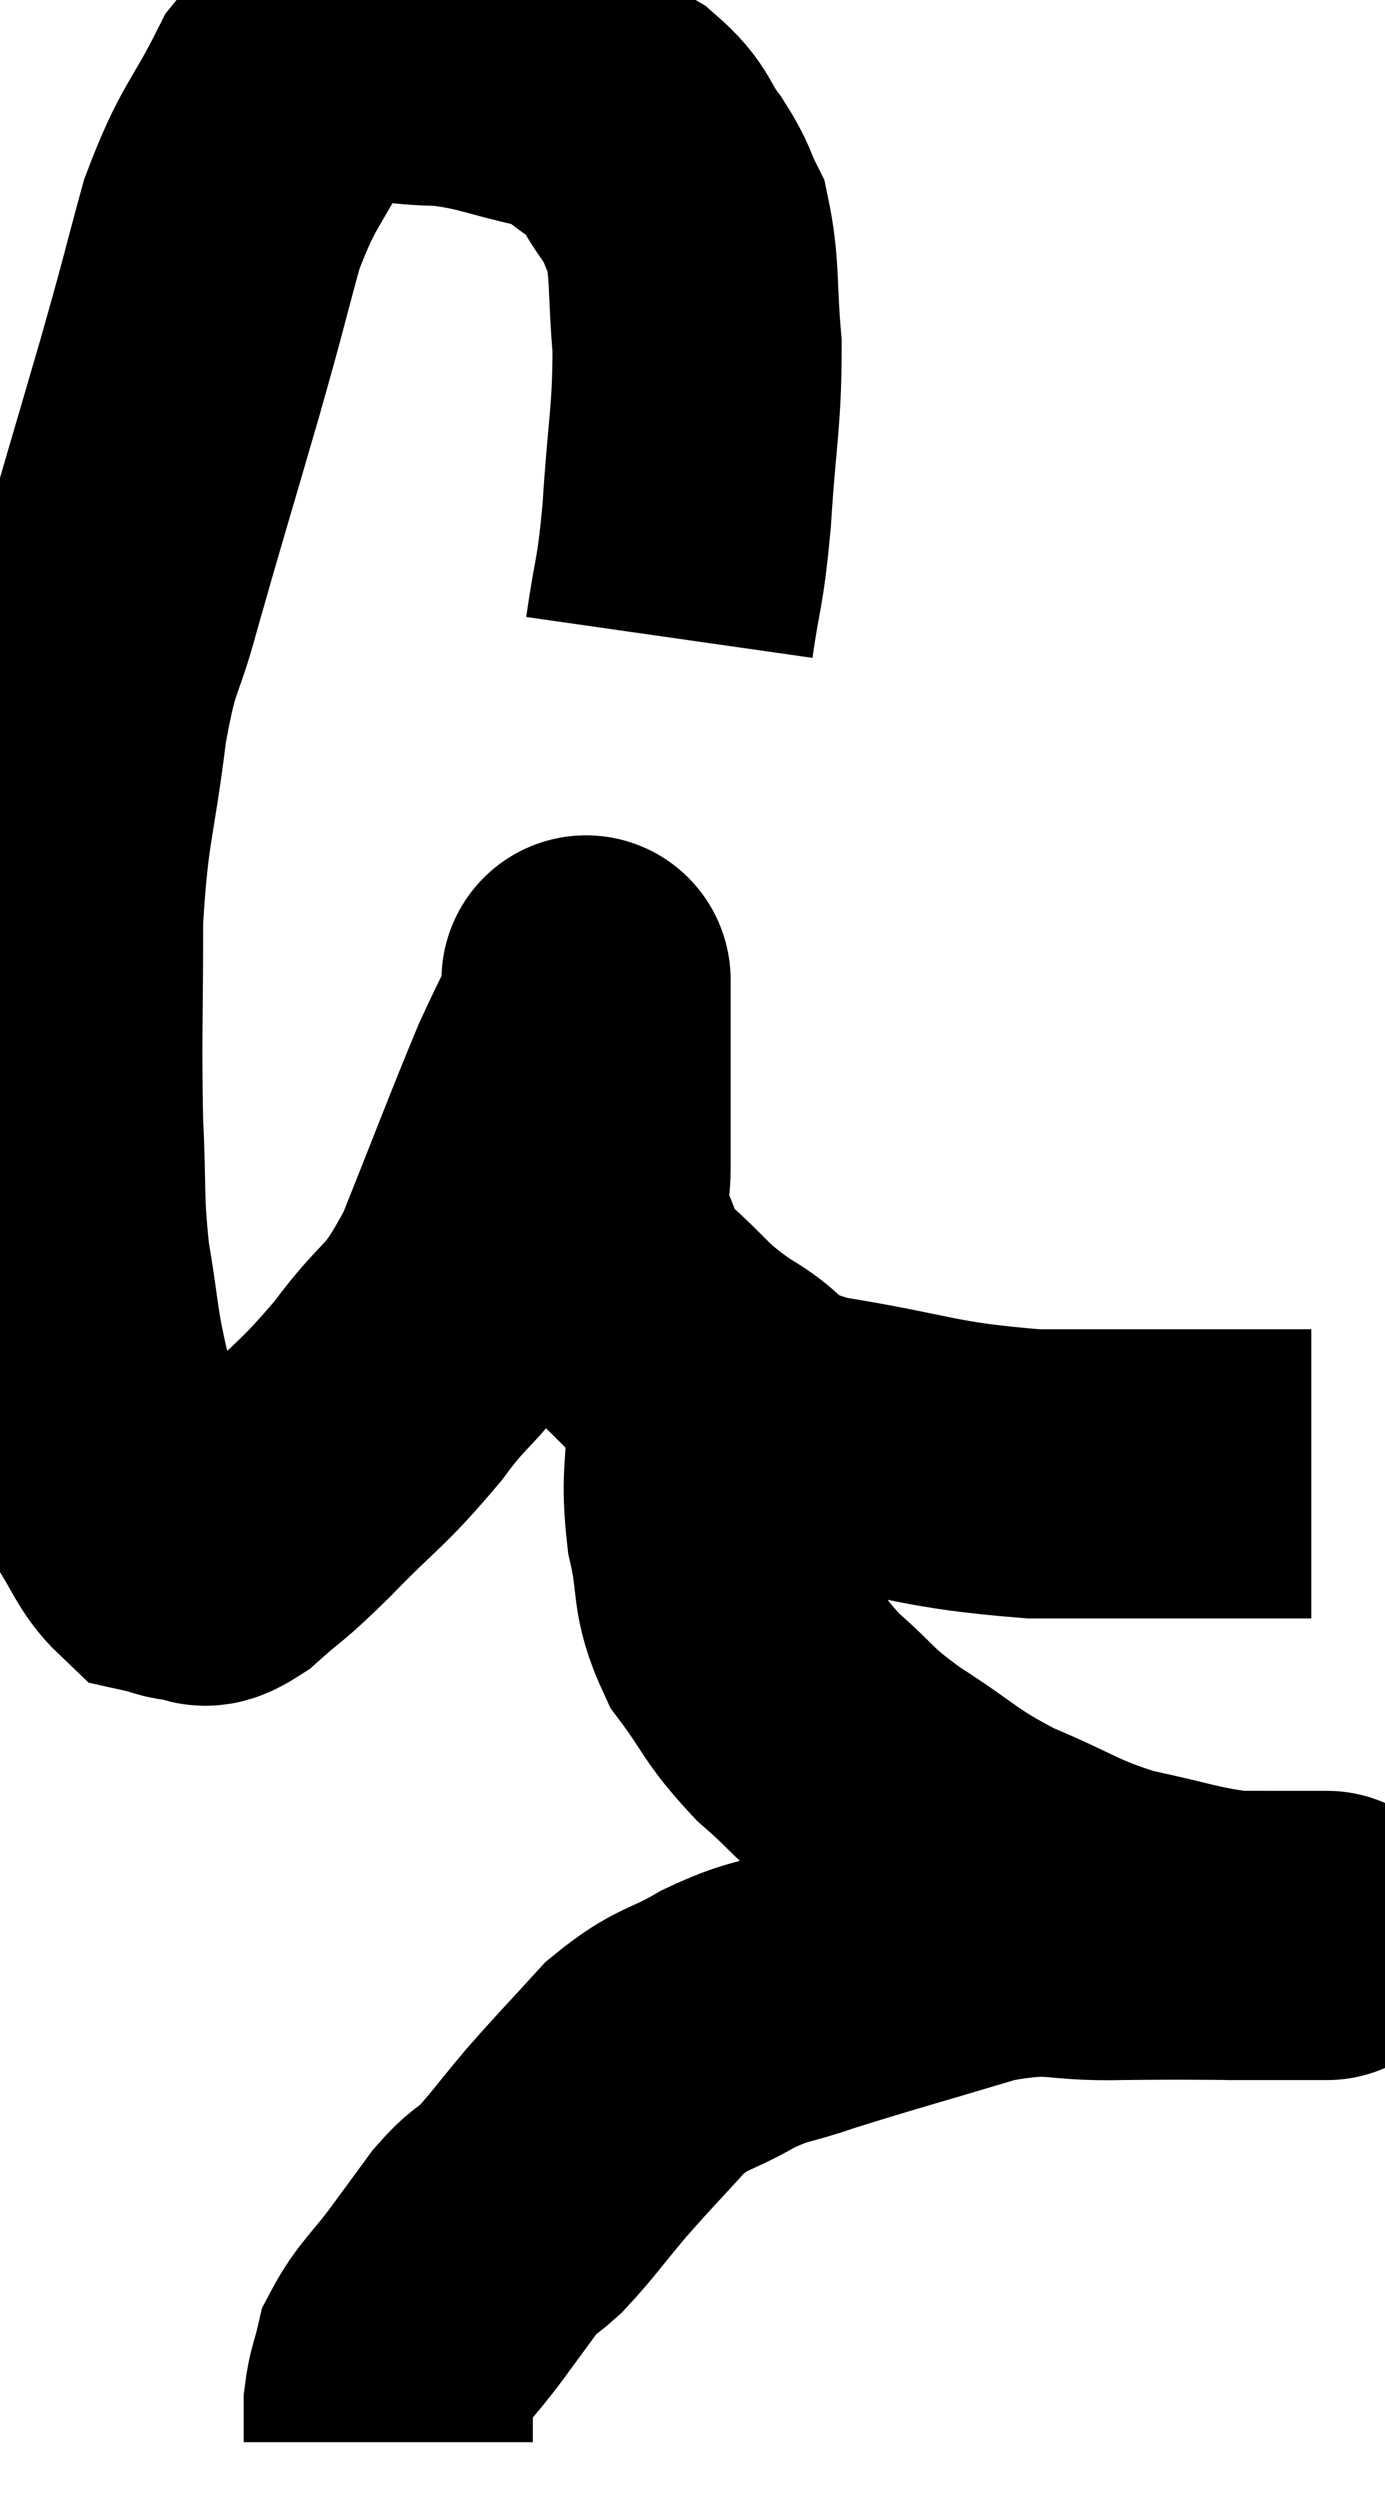 <svg xmlns="http://www.w3.org/2000/svg" viewBox="9.427 3.8 23.947 43.22" width="23.947" height="43.22"><path d="M 21 14.82 C 21.15 13.77, 21.18 13.98, 21.3 12.72 C 21.39 11.25, 21.48 11.025, 21.48 9.78 C 21.39 8.76, 21.45 8.46, 21.3 7.74 C 21.09 7.32, 21.165 7.35, 20.88 6.9 C 20.52 6.42, 20.625 6.345, 20.16 5.94 C 19.59 5.61, 19.785 5.55, 19.02 5.28 C 18.06 5.07, 17.97 4.965, 17.1 4.86 C 16.32 4.86, 16.215 4.725, 15.54 4.86 C 14.97 5.13, 14.97 4.695, 14.4 5.4 C 13.83 6.54, 13.725 6.45, 13.26 7.68 C 12.9 9, 12.99 8.73, 12.54 10.32 C 12 12.18, 11.88 12.555, 11.46 14.04 C 11.16 15.15, 11.115 14.85, 10.86 16.26 C 10.65 17.97, 10.545 17.94, 10.44 19.68 C 10.44 21.45, 10.41 21.735, 10.44 23.22 C 10.5 24.42, 10.44 24.495, 10.56 25.62 C 10.74 26.67, 10.695 26.745, 10.92 27.72 C 11.19 28.62, 11.145 28.8, 11.46 29.52 C 11.82 30.06, 11.865 30.3, 12.18 30.6 C 12.45 30.66, 12.45 30.705, 12.72 30.72 C 12.99 30.69, 12.84 30.93, 13.26 30.66 C 13.83 30.15, 13.68 30.345, 14.4 29.64 C 15.27 28.74, 15.33 28.8, 16.14 27.84 C 16.89 26.82, 16.935 27.135, 17.64 25.8 C 18.3 24.15, 18.48 23.655, 18.96 22.5 C 19.26 21.84, 19.41 21.6, 19.56 21.18 C 19.56 21, 19.56 20.91, 19.56 20.82 C 19.56 20.82, 19.56 20.64, 19.56 20.82 C 19.56 21.18, 19.56 21.135, 19.56 21.54 C 19.56 21.99, 19.56 21.825, 19.56 22.44 C 19.56 23.22, 19.56 23.34, 19.56 24 C 19.56 24.54, 19.38 24.48, 19.56 25.08 C 19.92 25.74, 19.74 25.755, 20.28 26.4 C 21 27.03, 20.91 27.09, 21.72 27.66 C 22.62 28.17, 22.125 28.275, 23.52 28.68 C 25.41 28.98, 25.425 29.13, 27.3 29.28 C 29.16 29.28, 29.82 29.28, 31.02 29.28 C 31.56 29.28, 31.83 29.28, 32.1 29.28 L 32.1 29.28" fill="none" stroke="black" stroke-width="5"></path><path d="M 21.42 27.6 C 21.57 27.96, 21.645 27.66, 21.72 28.32 C 21.72 29.28, 21.615 29.31, 21.72 30.24 C 21.93 31.14, 21.765 31.23, 22.14 32.04 C 22.68 32.76, 22.605 32.82, 23.22 33.48 C 23.91 34.08, 23.76 34.065, 24.6 34.68 C 25.59 35.31, 25.545 35.4, 26.58 35.94 C 27.66 36.39, 27.69 36.51, 28.74 36.84 C 29.76 37.05, 29.94 37.155, 30.78 37.26 C 31.44 37.26, 31.725 37.26, 32.1 37.26 C 32.19 37.26, 32.235 37.26, 32.28 37.26 C 32.28 37.26, 32.28 37.26, 32.28 37.26 C 32.28 37.26, 32.49 37.26, 32.28 37.26 C 31.86 37.26, 32.31 37.26, 31.44 37.26 C 30.12 37.26, 30.06 37.245, 28.8 37.26 C 27.6 37.29, 27.75 37.08, 26.4 37.32 C 24.9 37.77, 24.495 37.875, 23.4 38.22 C 22.71 38.46, 22.725 38.37, 22.02 38.7 C 21.3 39.12, 21.24 39, 20.58 39.54 C 19.98 40.2, 19.92 40.245, 19.38 40.86 C 18.9 41.43, 18.81 41.58, 18.42 42 C 18.12 42.27, 18.135 42.18, 17.82 42.54 C 17.49 42.99, 17.535 42.93, 17.16 43.44 C 16.74 44.01, 16.575 44.1, 16.32 44.58 C 16.23 44.97, 16.185 45, 16.14 45.36 C 16.14 45.69, 16.14 45.855, 16.14 46.02 C 16.14 46.02, 16.14 46.02, 16.14 46.02 L 16.14 46.02" fill="none" stroke="black" stroke-width="5"></path></svg>